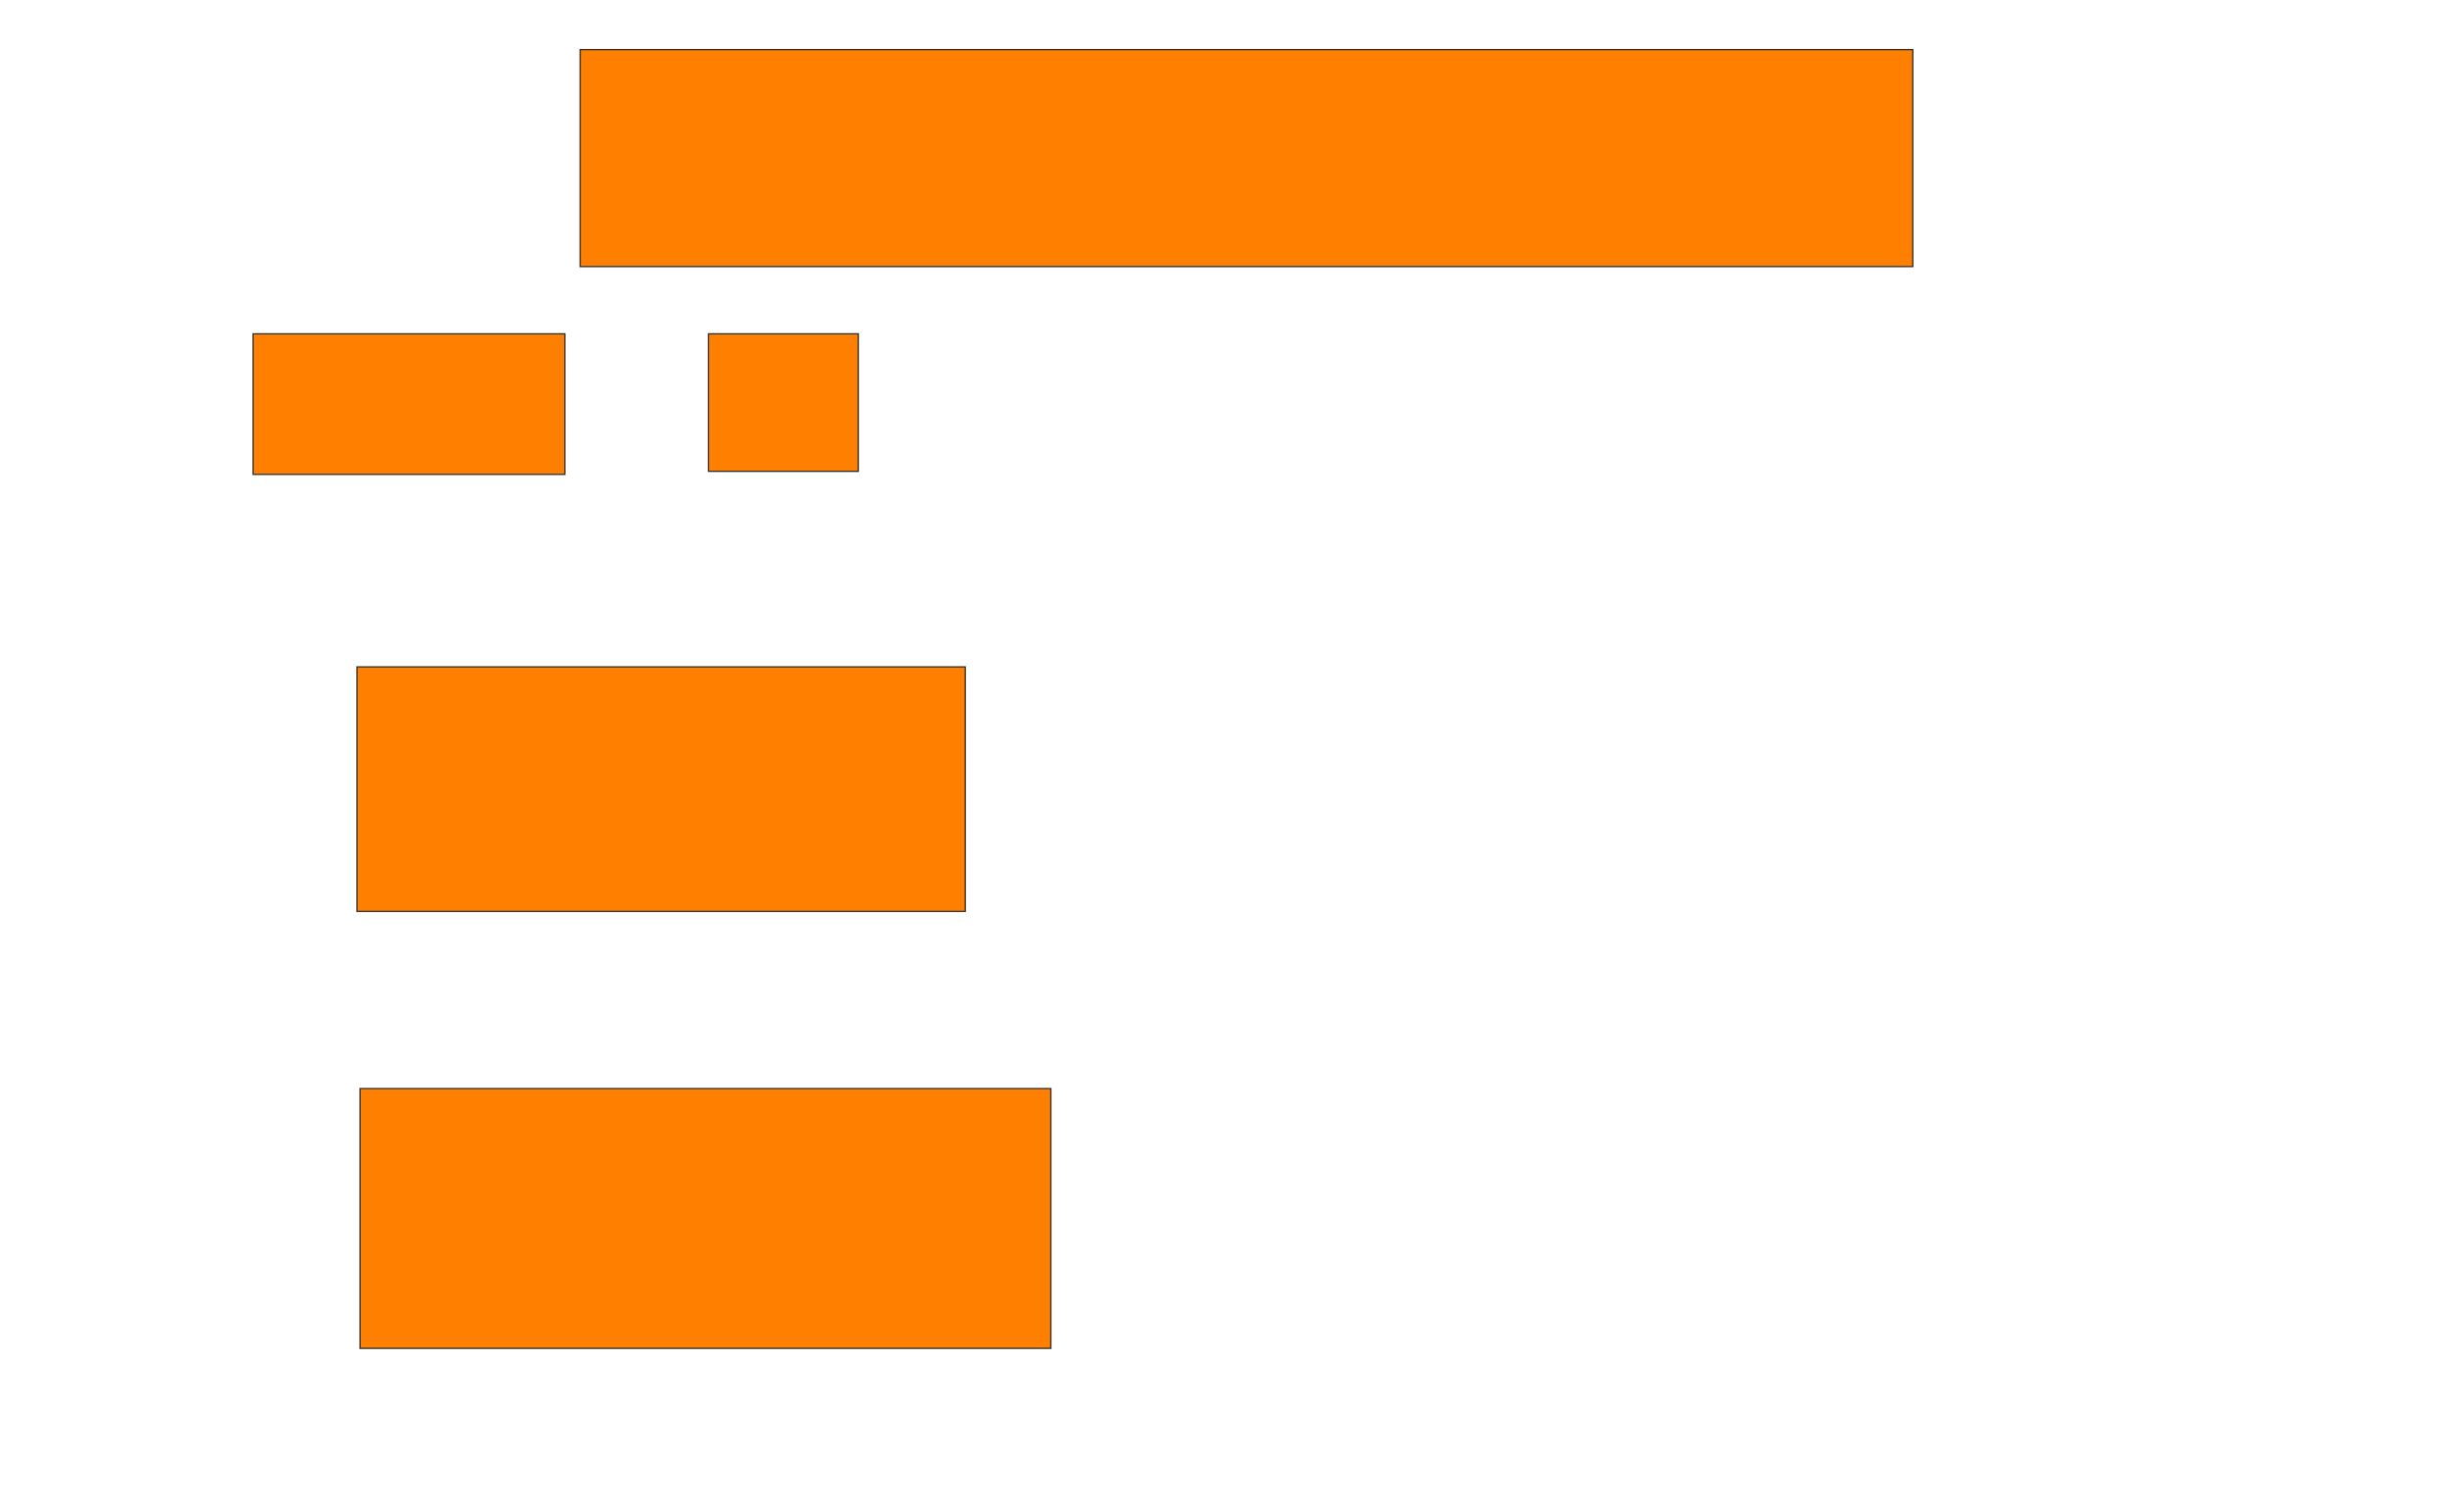 <svg xmlns="http://www.w3.org/2000/svg" width="1910" height="1178">
 <!-- Created with Image Occlusion Enhanced -->
 <g>
  <title>Labels</title>
 </g>
 <g>
  <title>Masks</title>
  <rect id="f9723537b8d949a7907ce9c5ce3d43e9-oa-1" height="169.048" width="1038.095" y="38.667" x="451.905" stroke="#2D2D2D" fill="#ff7f00"/>
  <rect id="f9723537b8d949a7907ce9c5ce3d43e9-oa-2" height="107.143" width="116.667" y="260.095" x="551.905" stroke="#2D2D2D" fill="#ff7f00"/>
  <rect id="f9723537b8d949a7907ce9c5ce3d43e9-oa-3" height="109.524" width="242.857" y="260.095" x="197.143" stroke="#2D2D2D" fill="#ff7f00"/>
  <rect id="f9723537b8d949a7907ce9c5ce3d43e9-oa-4" height="190.476" width="473.81" y="519.619" x="278.095" stroke="#2D2D2D" fill="#ff7f00"/>
  <rect id="f9723537b8d949a7907ce9c5ce3d43e9-oa-5" height="202.381" width="538.095" y="848.19" x="280.476" stroke="#2D2D2D" fill="#ff7f00"/>
 </g>
</svg>